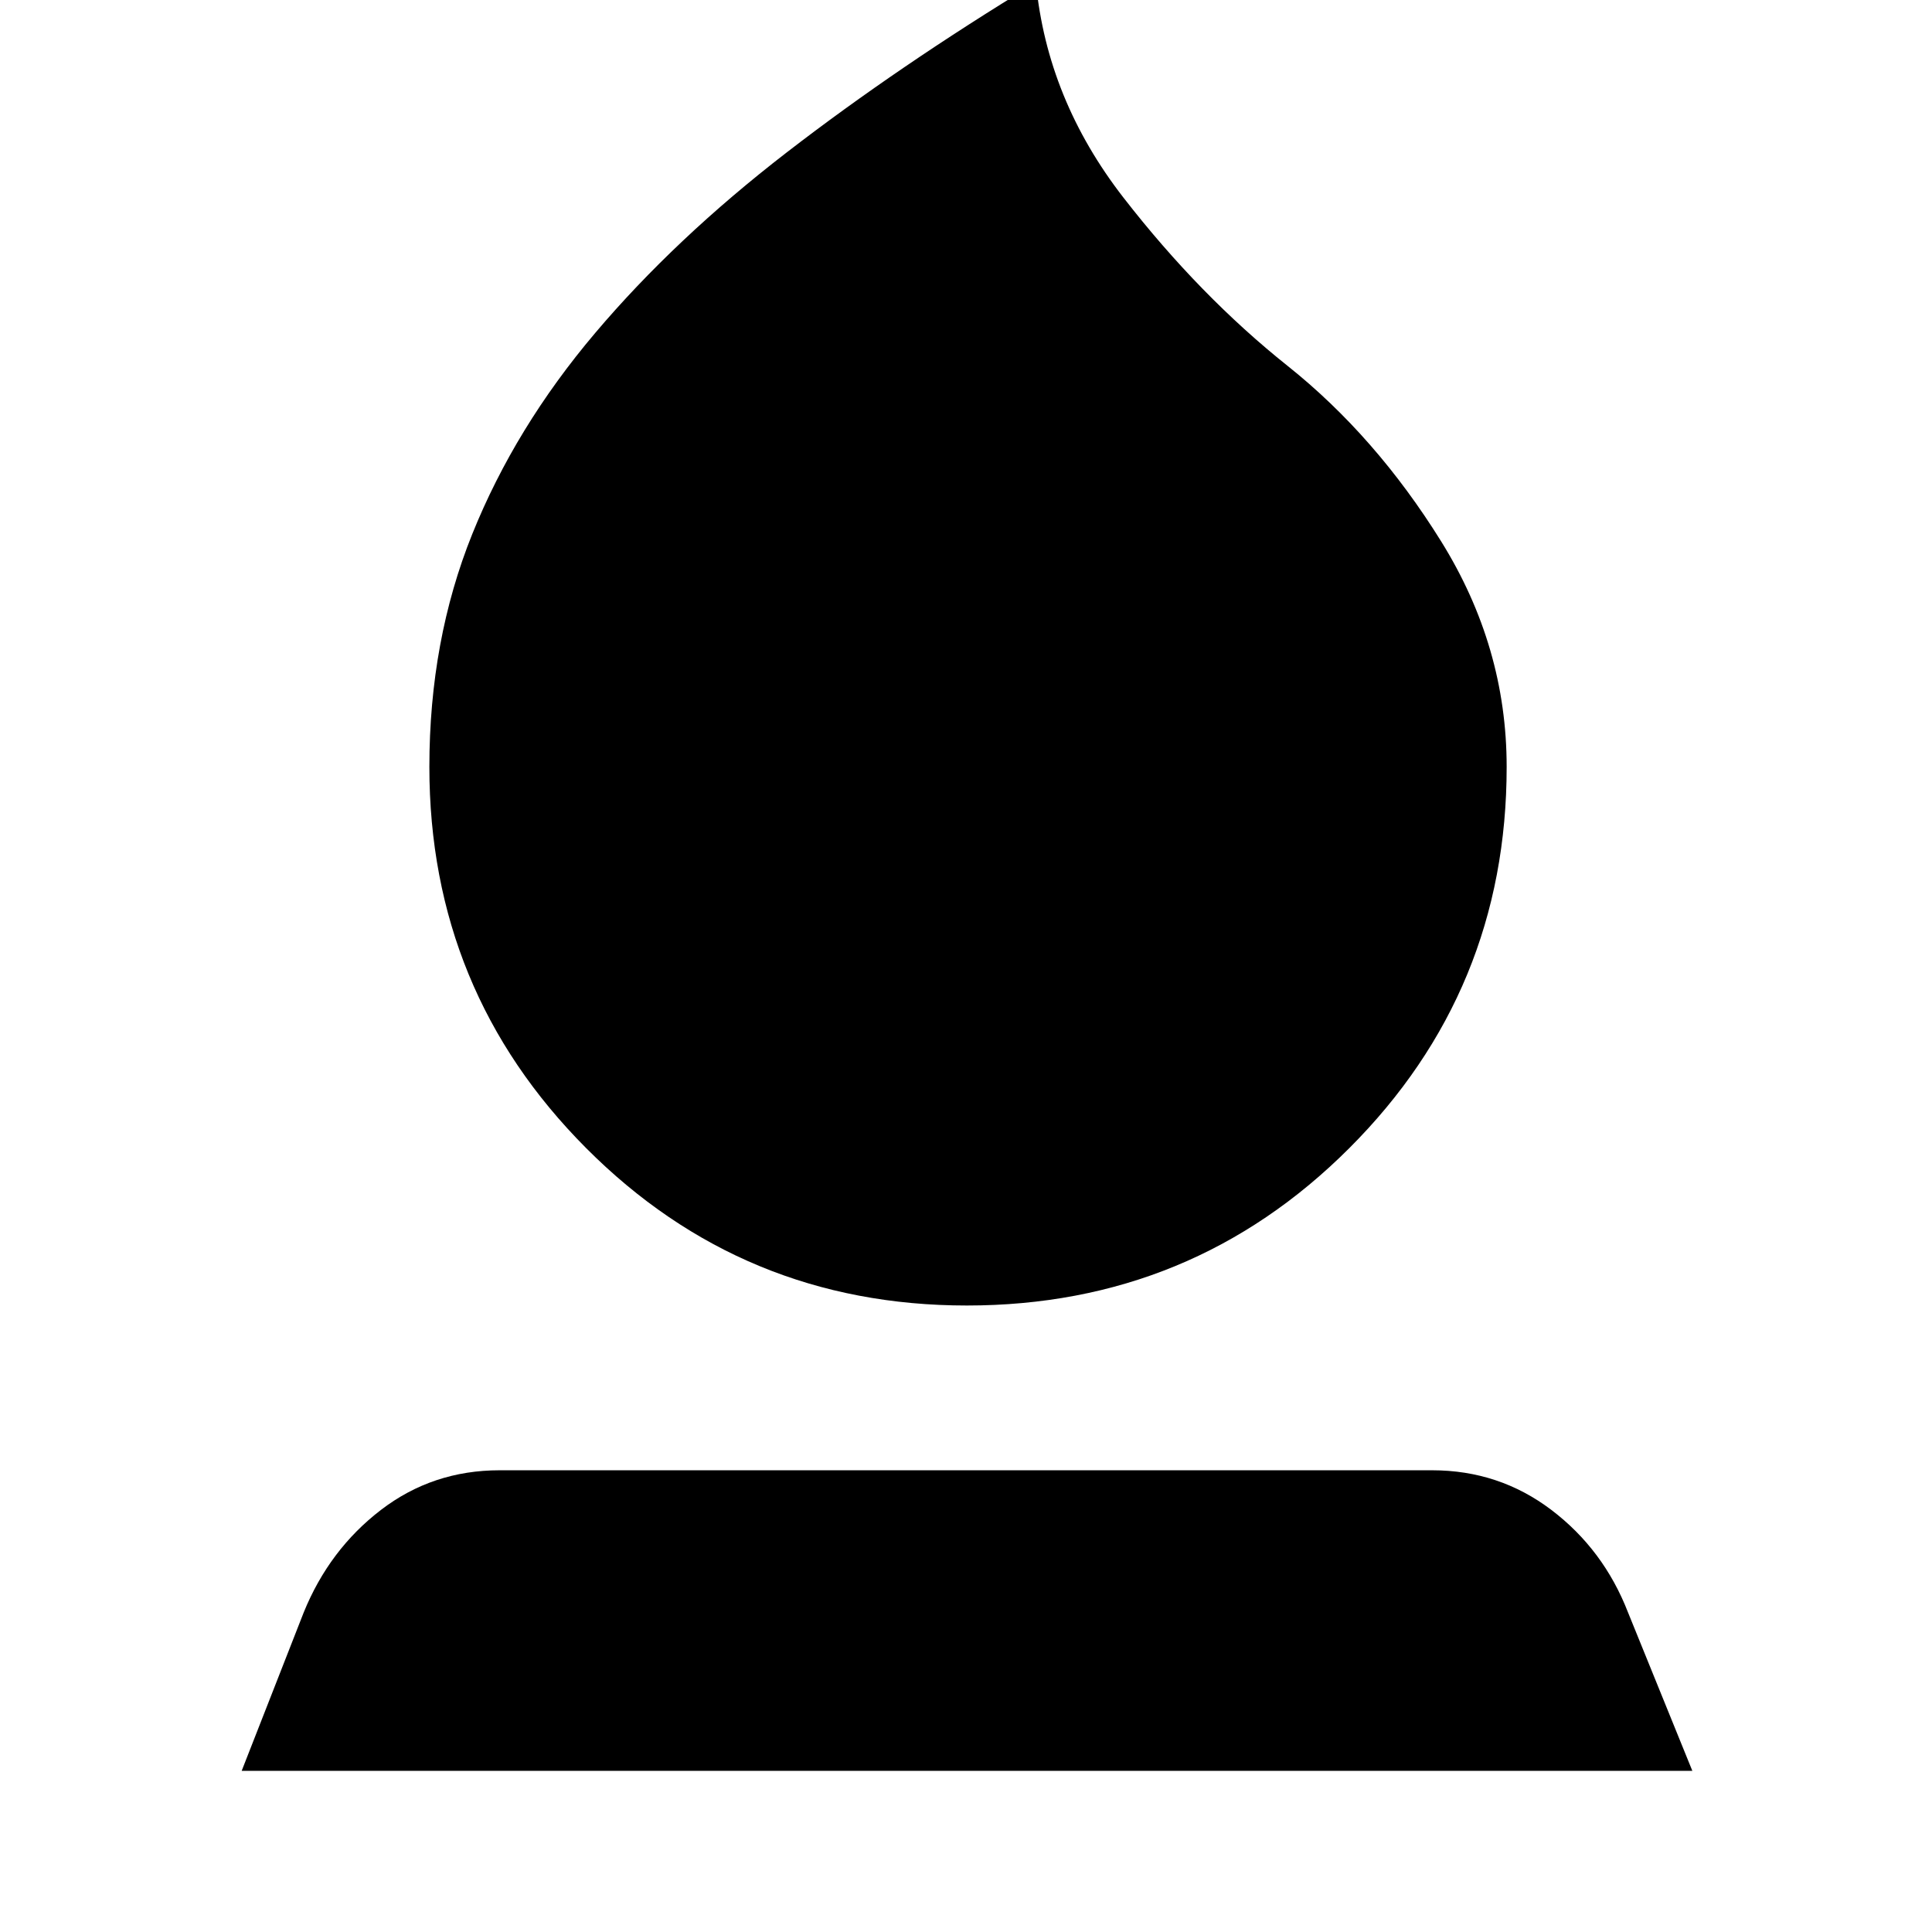 <svg xmlns="http://www.w3.org/2000/svg" height="24" viewBox="0 -960 960 960" width="24"><path d="M480.43-311.3q-111.26 0-189.17-78.2-77.91-78.2-77.91-189.46 0-62.74 21.32-115.69 21.33-52.96 61.07-99.89 39.74-46.94 95.22-89.76 55.47-42.83 123.78-84.31 5.61 58 43.48 106.78 37.87 48.79 81.61 83.66t76.28 87.19q32.54 52.33 32.54 112.02 0 111.26-78.19 189.46-78.2 78.2-190.03 78.2ZM120.09-80.09l30.82-78.69q12.7-31.26 38.39-50.96 25.7-19.69 58.96-19.69h463.35q33.26 0 59.24 19.69 25.98 19.7 38.11 50.96l31.95 78.69H120.09Z"/></svg>